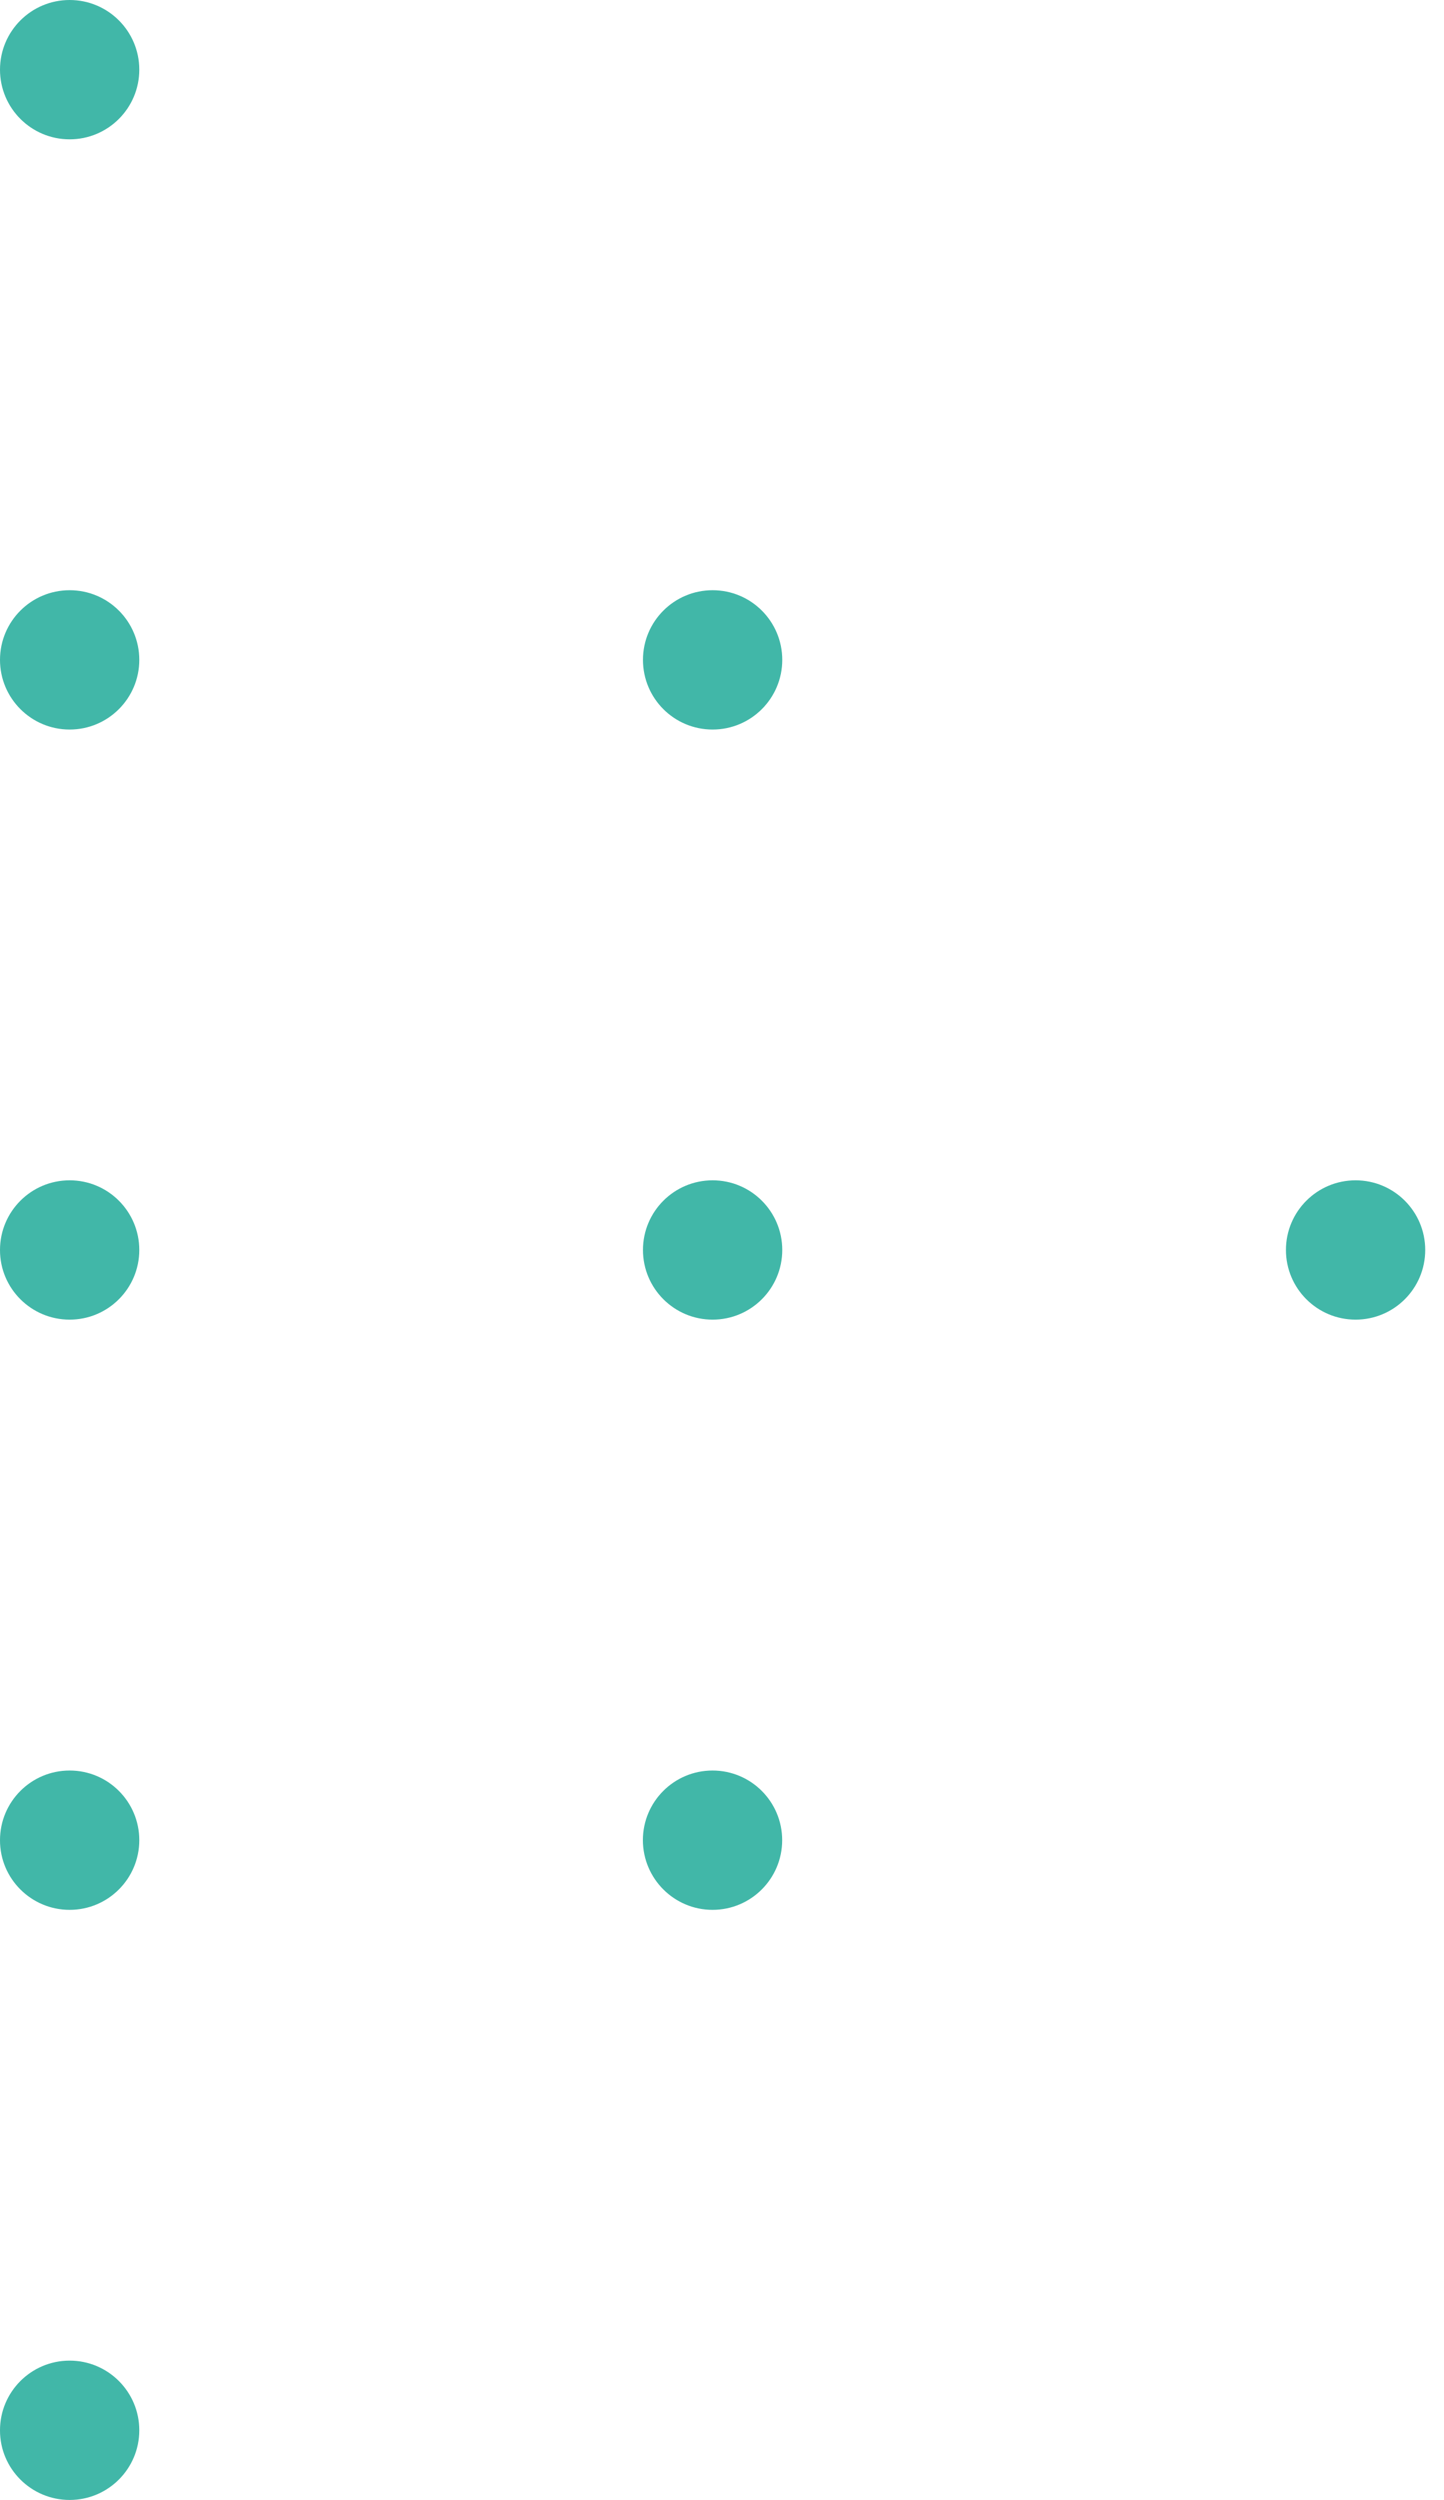 <svg width="52" height="90" viewBox="0 0 52 90" fill="none" xmlns="http://www.w3.org/2000/svg">
<path d="M2.508 5.016C3.893 5.016 5.016 3.893 5.016 2.508C5.016 1.123 3.893 0 2.508 0C1.123 0 6.79916e-06 1.123 6.79916e-06 2.508C6.79916e-06 3.893 1.123 5.016 2.508 5.016ZM25.662 26.264C27.047 26.264 28.17 25.141 28.17 23.756C28.17 22.37 27.047 21.248 25.662 21.248C24.277 21.248 23.154 22.37 23.154 23.756C23.154 25.141 24.274 26.264 25.662 26.264ZM2.508 26.264C3.893 26.264 5.016 25.141 5.016 23.756C5.016 22.37 3.893 21.248 2.508 21.248C1.123 21.248 6.79916e-06 22.37 6.79916e-06 23.756C6.79916e-06 25.141 1.123 26.264 2.508 26.264ZM48.816 47.508C50.202 47.508 51.324 46.385 51.324 45C51.324 43.615 50.202 42.492 48.816 42.492C47.431 42.492 46.308 43.615 46.308 45C46.308 46.385 47.431 47.508 48.816 47.508ZM25.662 47.508C27.047 47.508 28.17 46.385 28.17 45C28.17 43.615 27.047 42.492 25.662 42.492C24.277 42.492 23.154 43.615 23.154 45C23.154 46.385 24.277 47.508 25.662 47.508ZM2.508 47.508C3.893 47.508 5.016 46.385 5.016 45C5.016 43.615 3.893 42.492 2.508 42.492C1.123 42.492 6.79916e-06 43.615 6.79916e-06 45C-0.003 46.385 1.123 47.508 2.508 47.508ZM25.659 68.756C27.044 68.756 28.167 67.633 28.167 66.248C28.167 64.862 27.044 63.74 25.659 63.74C24.274 63.74 23.151 64.862 23.151 66.248C23.154 67.633 24.277 68.756 25.659 68.756ZM2.508 68.756C3.893 68.756 5.016 67.633 5.016 66.248C5.016 64.862 3.893 63.74 2.508 63.74C1.123 63.74 6.79916e-06 64.862 6.79916e-06 66.248C-0.003 67.633 1.123 68.756 2.508 68.756ZM2.508 90C3.893 90 5.016 88.877 5.016 87.492C5.016 86.107 3.893 84.984 2.508 84.984C1.123 84.984 6.79916e-06 86.107 6.79916e-06 87.492C-0.003 88.877 1.123 90 2.508 90Z" fill="#41B7A8"/>
</svg>

